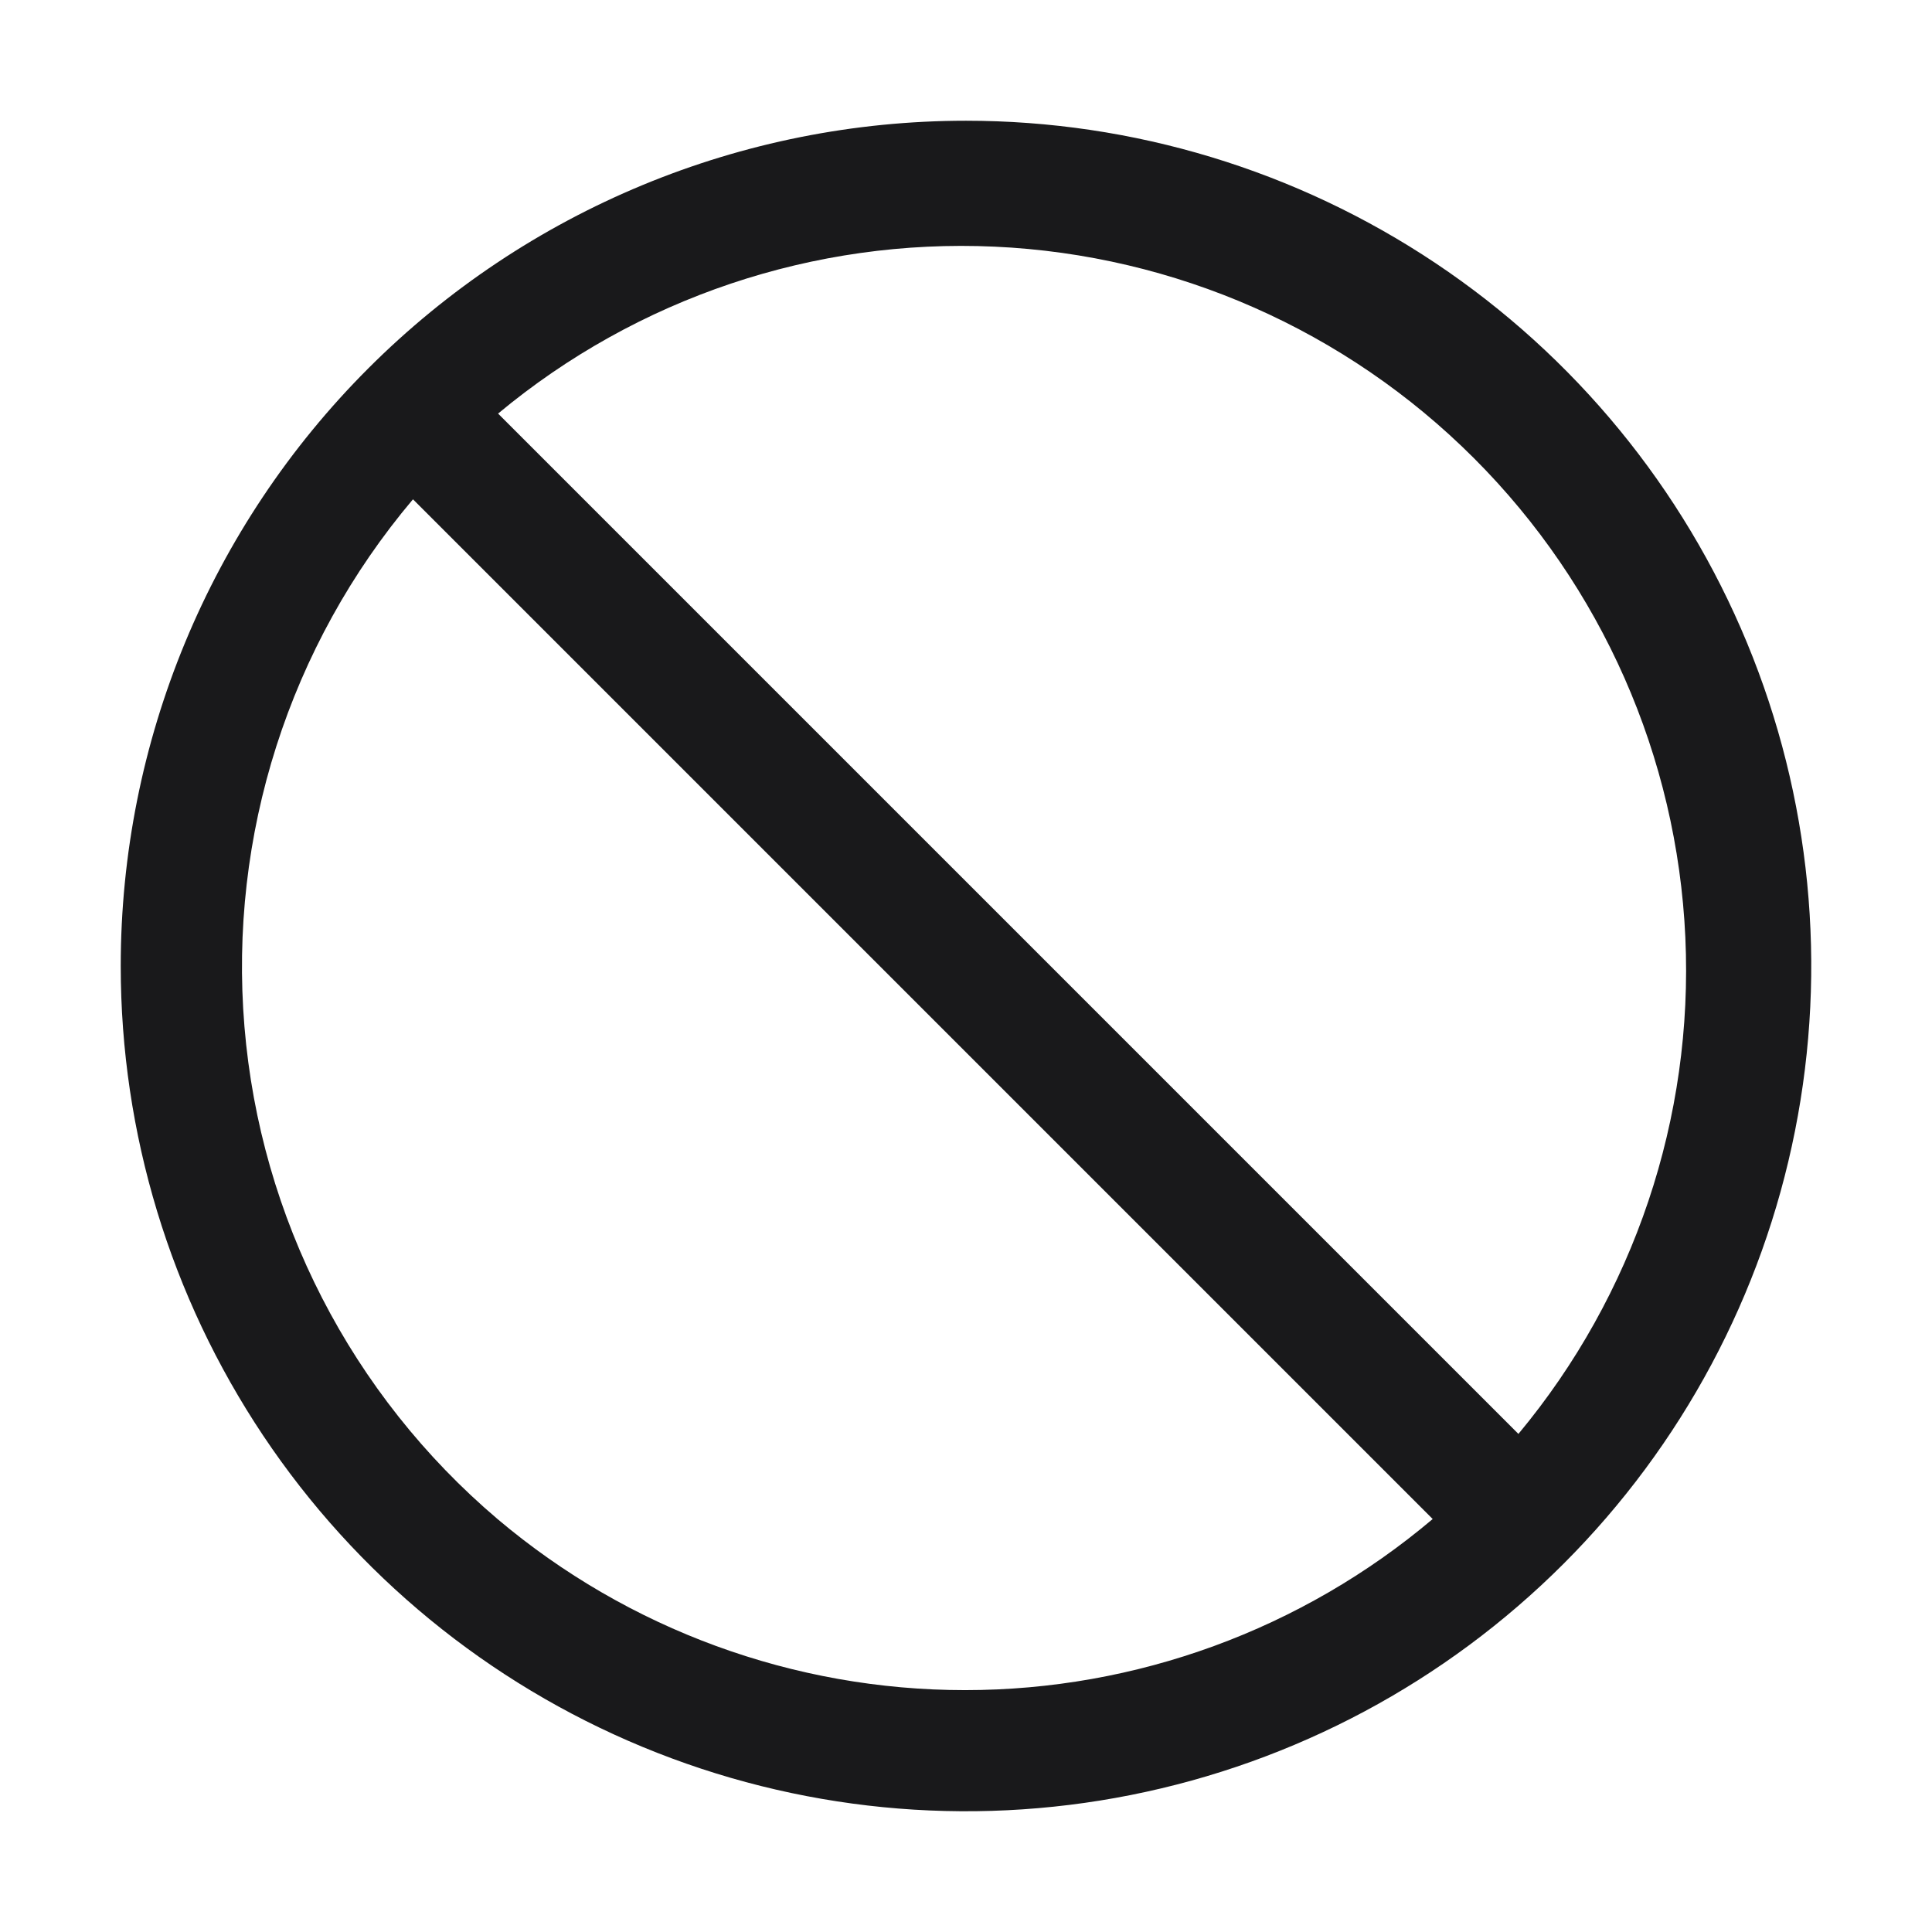<svg width="57" height="57" viewBox="0 0 57 57" fill="none" xmlns="http://www.w3.org/2000/svg">
<path d="M3.562 28.5C3.562 33.432 5.025 38.254 7.765 42.355C10.505 46.456 14.4 49.652 18.957 51.539C23.514 53.427 28.528 53.921 33.365 52.958C38.203 51.996 42.646 49.621 46.133 46.133C49.621 42.646 51.996 38.203 52.958 33.365C53.921 28.528 53.427 23.514 51.539 18.957C49.652 14.4 46.456 10.505 42.355 7.765C38.254 5.025 33.432 3.562 28.5 3.562C21.886 3.562 15.543 6.19 10.867 10.867C6.19 15.543 3.562 21.886 3.562 28.5ZM44.798 42.305L14.695 12.202C18.793 8.79 24.018 7.034 29.345 7.277C34.671 7.52 39.714 9.745 43.484 13.516C47.255 17.286 49.48 22.329 49.723 27.655C49.966 32.982 48.209 38.207 44.798 42.305ZM14.678 44.816C10.364 41.153 7.679 35.929 7.212 30.289C6.744 24.649 8.532 19.054 12.184 14.731L42.269 44.816C38.411 48.076 33.524 49.864 28.473 49.864C23.423 49.864 18.535 48.076 14.678 44.816Z" fill="#19191B"/>
</svg>

